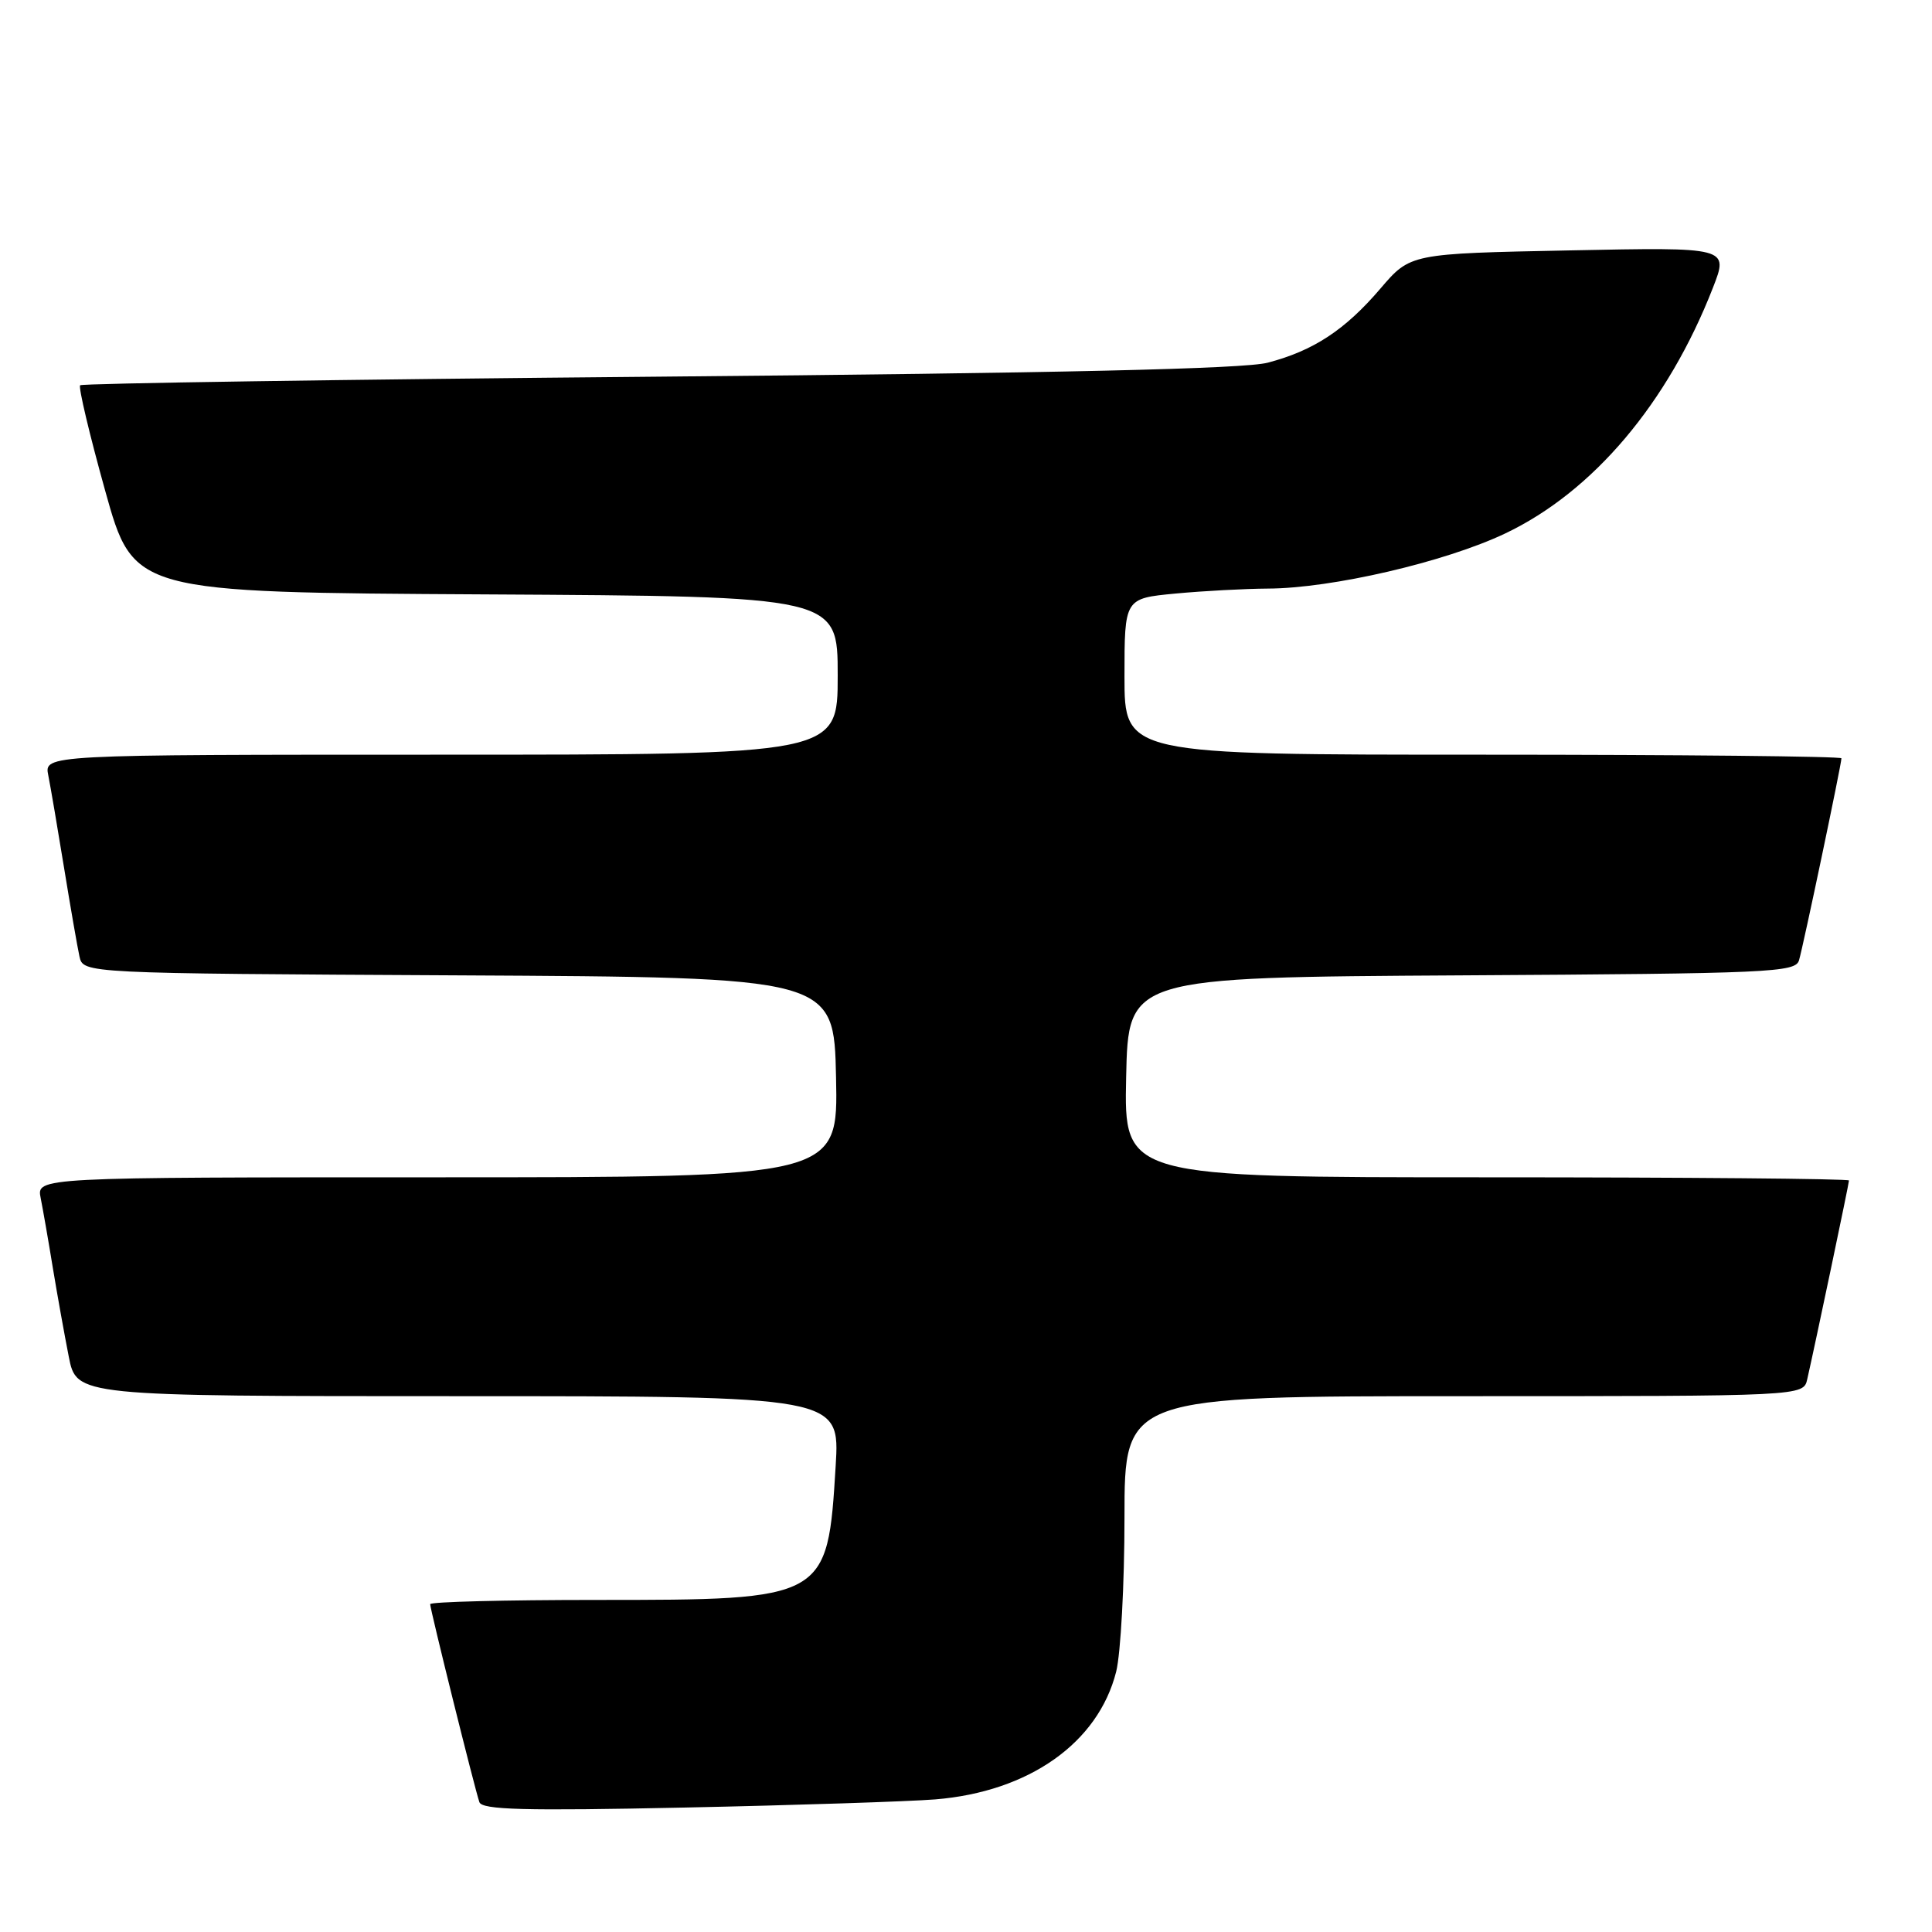 <?xml version="1.0" encoding="UTF-8" standalone="no"?>
<!DOCTYPE svg PUBLIC "-//W3C//DTD SVG 1.1//EN" "http://www.w3.org/Graphics/SVG/1.1/DTD/svg11.dtd" >
<svg xmlns="http://www.w3.org/2000/svg" xmlns:xlink="http://www.w3.org/1999/xlink" version="1.1" viewBox="0 0 256 256">
 <g >
 <path fill="currentColor"
d=" M 123.92 238.43 C 136.34 237.42 145.52 230.94 147.90 221.50 C 148.50 219.09 149.00 209.89 149.00 201.06 C 149.00 185.00 149.00 185.00 193.98 185.00 C 238.96 185.00 238.96 185.00 239.47 182.75 C 240.54 178.06 245.00 156.82 245.00 156.42 C 245.00 156.19 223.39 156.00 196.97 156.00 C 148.94 156.00 148.94 156.00 149.22 142.75 C 149.50 129.50 149.50 129.50 193.69 129.24 C 234.67 129.00 237.91 128.85 238.38 127.24 C 238.95 125.32 244.00 101.26 244.00 100.48 C 244.00 100.22 222.62 100.00 196.50 100.00 C 149.00 100.00 149.00 100.00 149.00 89.64 C 149.00 79.29 149.00 79.29 155.75 78.65 C 159.46 78.30 164.97 78.01 168.00 77.99 C 176.46 77.96 191.46 74.48 199.44 70.69 C 211.08 65.16 221.01 53.42 226.97 38.13 C 229.07 32.75 229.07 32.75 207.97 33.18 C 186.88 33.60 186.88 33.60 182.92 38.23 C 178.23 43.72 174.05 46.47 167.97 48.06 C 164.86 48.88 140.33 49.44 87.29 49.91 C 45.37 50.28 10.87 50.80 10.62 51.05 C 10.37 51.30 11.86 57.58 13.93 65.00 C 17.69 78.50 17.69 78.50 64.35 78.76 C 111.00 79.02 111.00 79.02 111.00 89.51 C 111.00 100.00 111.00 100.00 58.42 100.00 C 5.84 100.00 5.84 100.00 6.40 102.75 C 6.70 104.26 7.64 109.78 8.49 115.00 C 9.34 120.22 10.26 125.51 10.53 126.74 C 11.03 128.98 11.03 128.98 60.77 129.24 C 110.50 129.50 110.50 129.50 110.78 142.75 C 111.06 156.00 111.06 156.00 57.95 156.00 C 4.84 156.00 4.84 156.00 5.39 158.75 C 5.69 160.26 6.42 164.43 7.00 168.00 C 7.59 171.57 8.54 176.86 9.11 179.75 C 10.14 185.00 10.14 185.00 60.72 185.00 C 111.29 185.00 111.29 185.00 110.73 194.25 C 109.65 211.96 109.58 212.00 79.03 212.00 C 66.91 212.00 57.00 212.25 57.00 212.56 C 57.00 213.26 62.91 237.04 63.52 238.79 C 63.87 239.81 69.42 239.96 90.73 239.51 C 105.45 239.20 120.39 238.71 123.92 238.43 Z "/>
</g>
</svg>